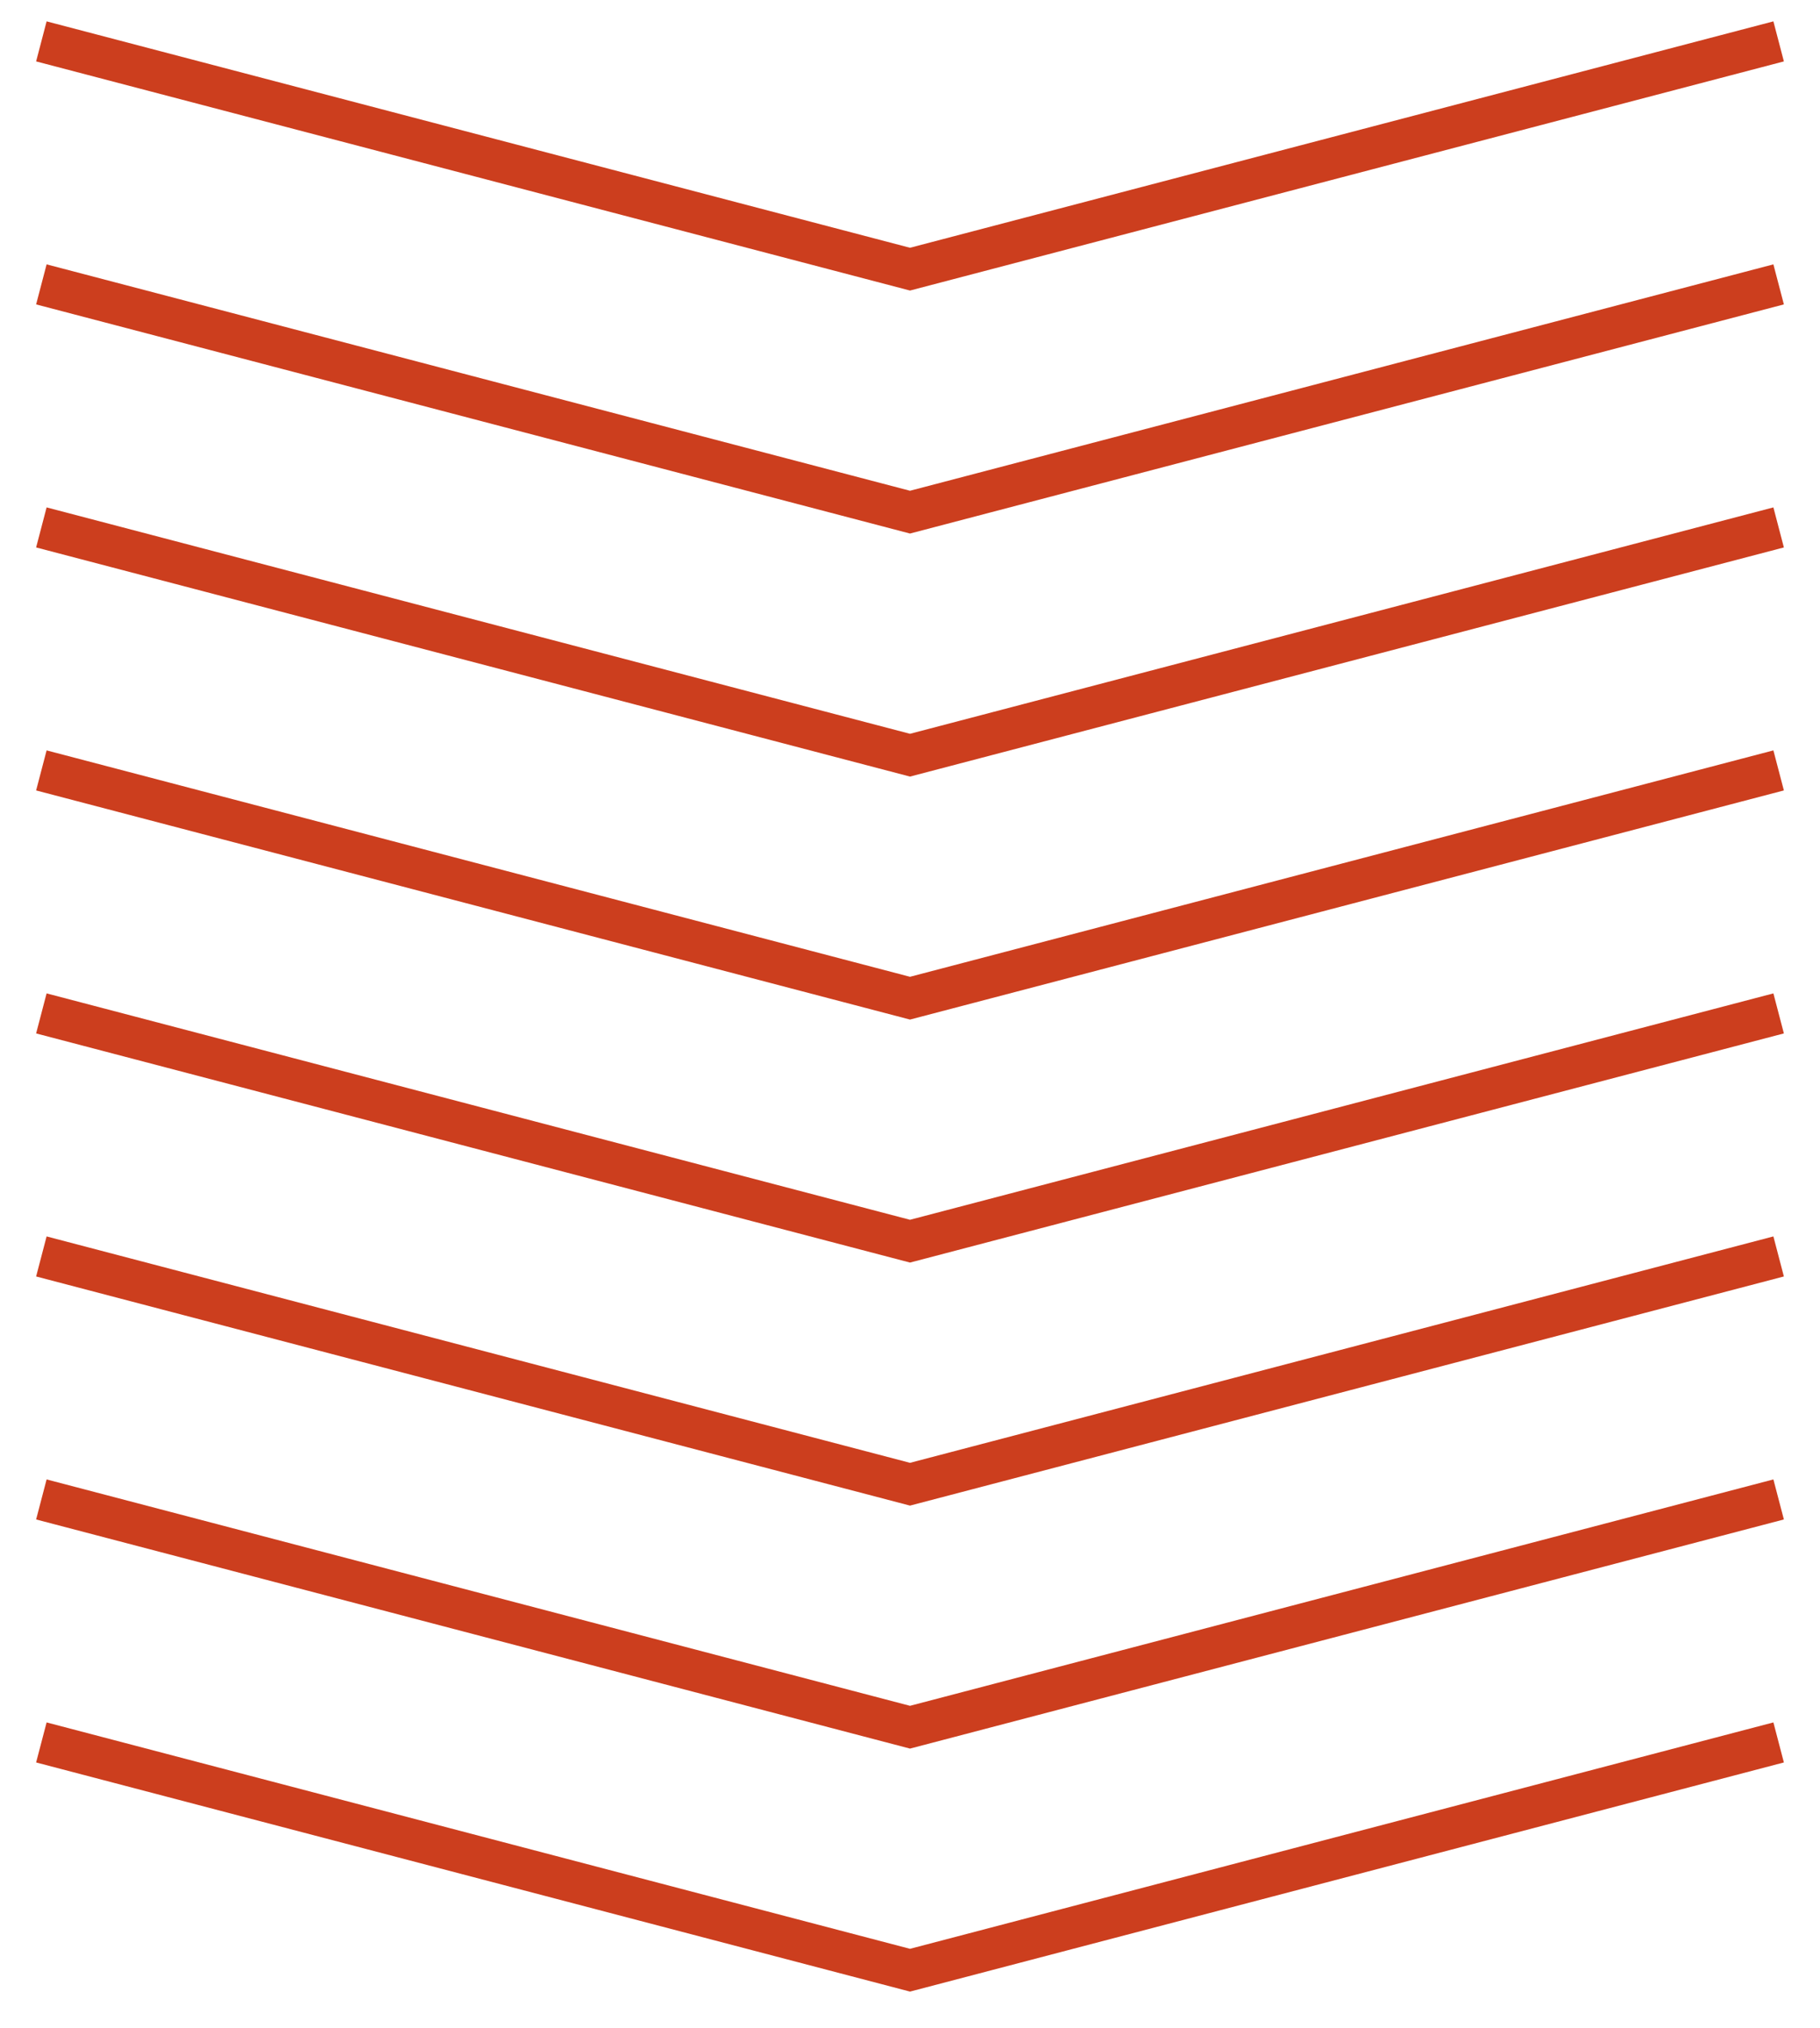 <svg width="44" height="49" viewBox="0 0 44 49" fill="none" xmlns="http://www.w3.org/2000/svg">
<path d="M43 1L22 6.503L1 1" stroke="#CC3E1E"/>
<path d="M43 6.871L22 12.374L1 6.871" stroke="#CC3E1E"/>
<path d="M43 12.743L22 18.246L1 12.743" stroke="#CC3E1E"/>
<path d="M43 18.614L22 24.117L1 18.614" stroke="#CC3E1E"/>
<path d="M43 24.485L22 29.988L1 24.485" stroke="#CC3E1E"/>
<path d="M43 30.357L22 35.86L1 30.357" stroke="#CC3E1E"/>
<path d="M43 36.228L22 41.731L1 36.228" stroke="#CC3E1E"/>
<path d="M43 42.099L22 47.602L1 42.099" stroke="#CC3E1E"/>
</svg>
